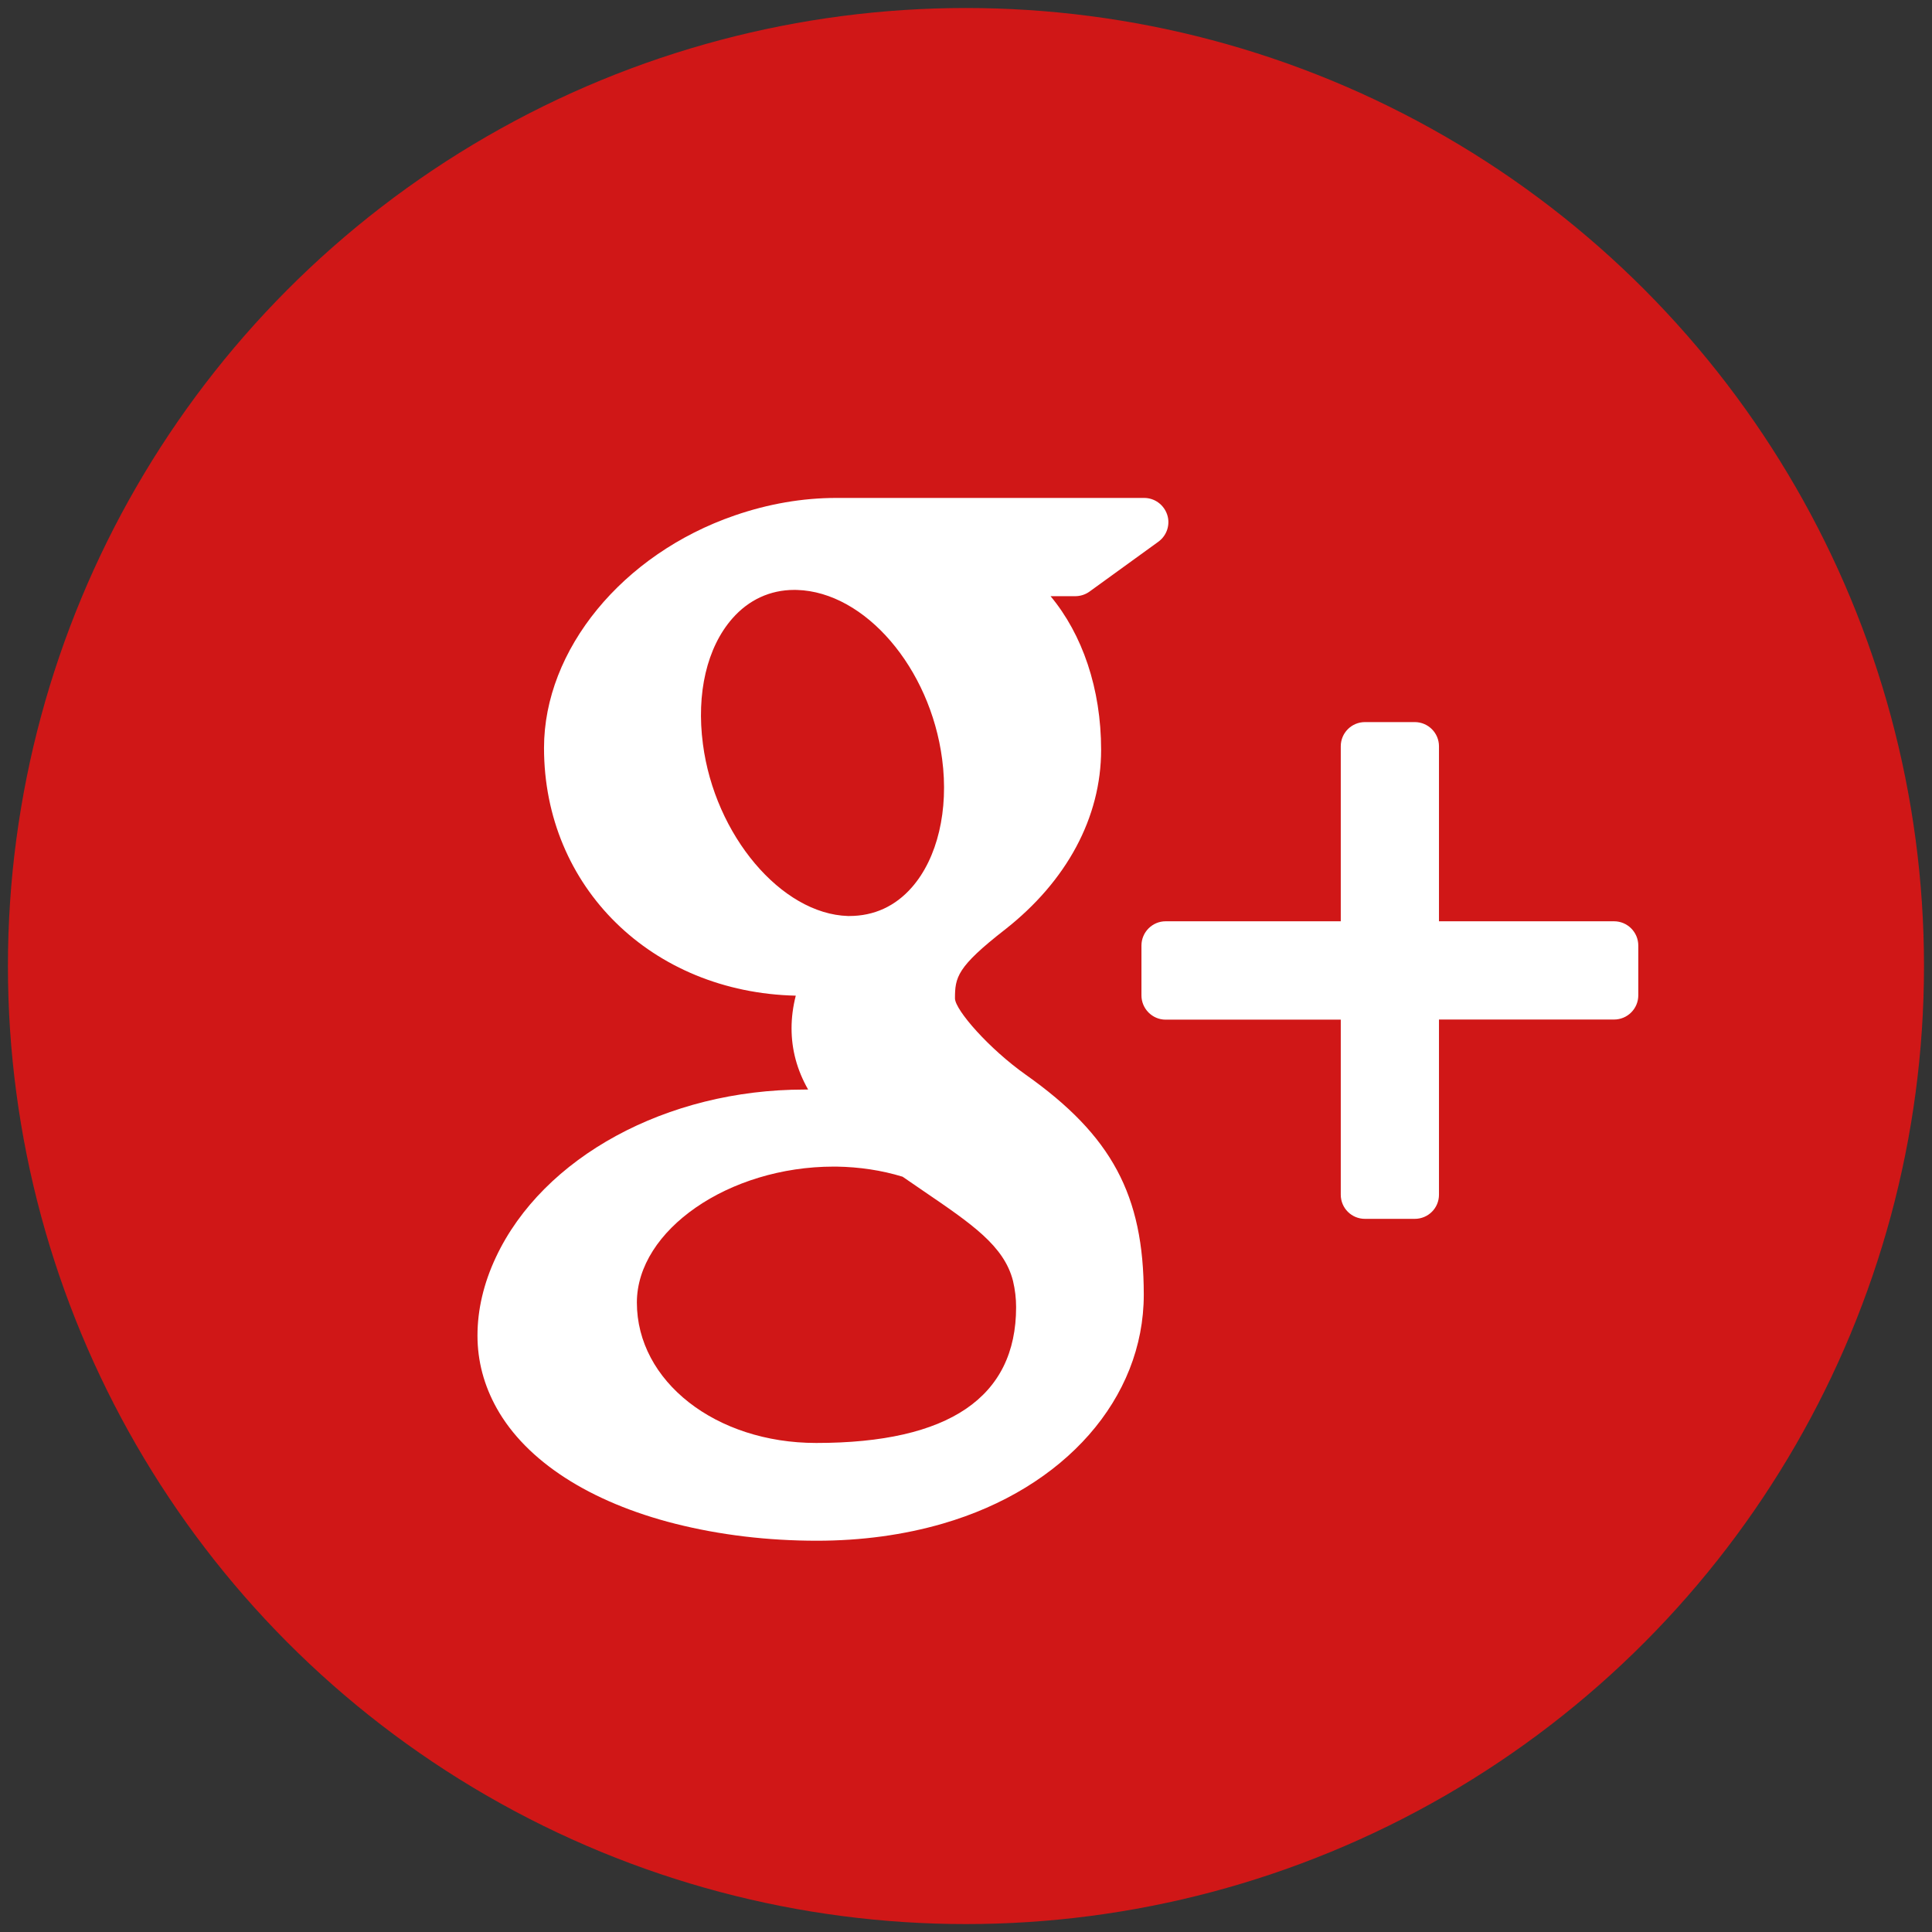 <?xml version="1.0" encoding="utf-8"?>
<!-- Generator: Adobe Illustrator 16.0.0, SVG Export Plug-In . SVG Version: 6.00 Build 0)  -->
<!DOCTYPE svg PUBLIC "-//W3C//DTD SVG 1.1//EN" "http://www.w3.org/Graphics/SVG/1.1/DTD/svg11.dtd">
<svg version="1.1" xmlns="http://www.w3.org/2000/svg" xmlns:xlink="http://www.w3.org/1999/xlink" x="0px" y="0px" width="48px"
	 height="48px" viewBox="0 0 48 48" enable-background="new 0 0 48 48" xml:space="preserve">
<rect x="0" y="0" width="48" height="48" fill="#333333" stroke="none"/>
<g id="Layer_1">
	<circle fill="#D01717" cx="23.999" cy="24.001" r="23.802"/>
	<g id="Layer_2">
	</g>
	<g>
		<path fill="#FFFFFF" d="M40.101,22.889h-4.35v-4.348c0-0.331-0.269-0.601-0.602-0.601h-1.237c-0.333,0-0.601,0.27-0.601,0.601
			v4.348h-4.351c-0.331,0-0.601,0.271-0.601,0.603v1.239c0,0.33,0.27,0.602,0.601,0.602h4.351v4.349c0,0.333,0.268,0.6,0.601,0.6
			h1.237c0.333,0,0.602-0.267,0.602-0.6V25.33h4.35c0.332,0,0.602-0.269,0.602-0.602v-1.237
			C40.702,23.159,40.433,22.889,40.101,22.889z"/>
		<path fill="#FFFFFF" d="M25.486,26.702c-0.915-0.648-1.746-1.598-1.76-1.892c0-0.53,0.048-0.784,1.24-1.713
			c1.54-1.206,2.391-2.792,2.391-4.468c0-1.52-0.466-2.869-1.256-3.817h0.612c0.128,0,0.253-0.04,0.354-0.113l1.711-1.239
			c0.212-0.153,0.302-0.425,0.221-0.672c-0.083-0.248-0.311-0.417-0.573-0.417h-7.65c-0.837,0-1.688,0.147-2.522,0.435
			c-2.789,0.96-4.738,3.336-4.738,5.776c0,3.456,2.677,6.074,6.255,6.155c-0.07,0.274-0.105,0.546-0.105,0.81
			c0,0.532,0.135,1.036,0.412,1.523c-0.032,0-0.063,0-0.098,0c-3.412,0-6.49,1.676-7.659,4.165
			c-0.304,0.646-0.458,1.303-0.458,1.948c0,0.63,0.16,1.234,0.478,1.804c0.733,1.313,2.312,2.334,4.443,2.872
			c1.102,0.277,2.284,0.42,3.512,0.42c1.103,0,2.155-0.143,3.127-0.425c3.032-0.88,4.994-3.112,4.994-5.689
			C28.416,29.692,27.62,28.211,25.486,26.702z M15.823,32.361c0-1.798,2.285-3.377,4.891-3.377h0.069
			c0.566,0.009,1.12,0.091,1.642,0.251c0.178,0.123,0.35,0.242,0.516,0.354c1.207,0.823,2.005,1.364,2.227,2.235
			c0.052,0.22,0.077,0.438,0.077,0.652c0,2.239-1.669,3.374-4.965,3.374C17.78,35.851,15.823,34.318,15.823,32.361z M18.194,15.367
			c0.407-0.465,0.941-0.711,1.54-0.711l0.067,0.001c1.691,0.05,3.309,1.935,3.606,4.201c0.168,1.269-0.115,2.462-0.753,3.189
			c-0.409,0.466-0.934,0.711-1.556,0.711c0,0,0,0-0.002,0h-0.028c-1.656-0.05-3.309-2.007-3.604-4.271
			C17.297,17.223,17.564,16.085,18.194,15.367z"/>
	</g>
</g>
<g id="Layer_3" display="none">
	<path display="inline" fill="#FFFFFF" d="M26.356,19.718v-3.302c0-1.241,0.822-1.529,1.401-1.529c0.578,0,3.554,0,3.554,0V9.434
		l-4.894-0.019c-5.433,0-6.669,4.066-6.669,6.668v3.634h-3.141v5.619h3.141c0,7.209,0,15.896,0,15.896h6.607c0,0,0-8.773,0-15.896
		h4.46l0.576-5.619H26.356z"/>
</g>
</svg>
